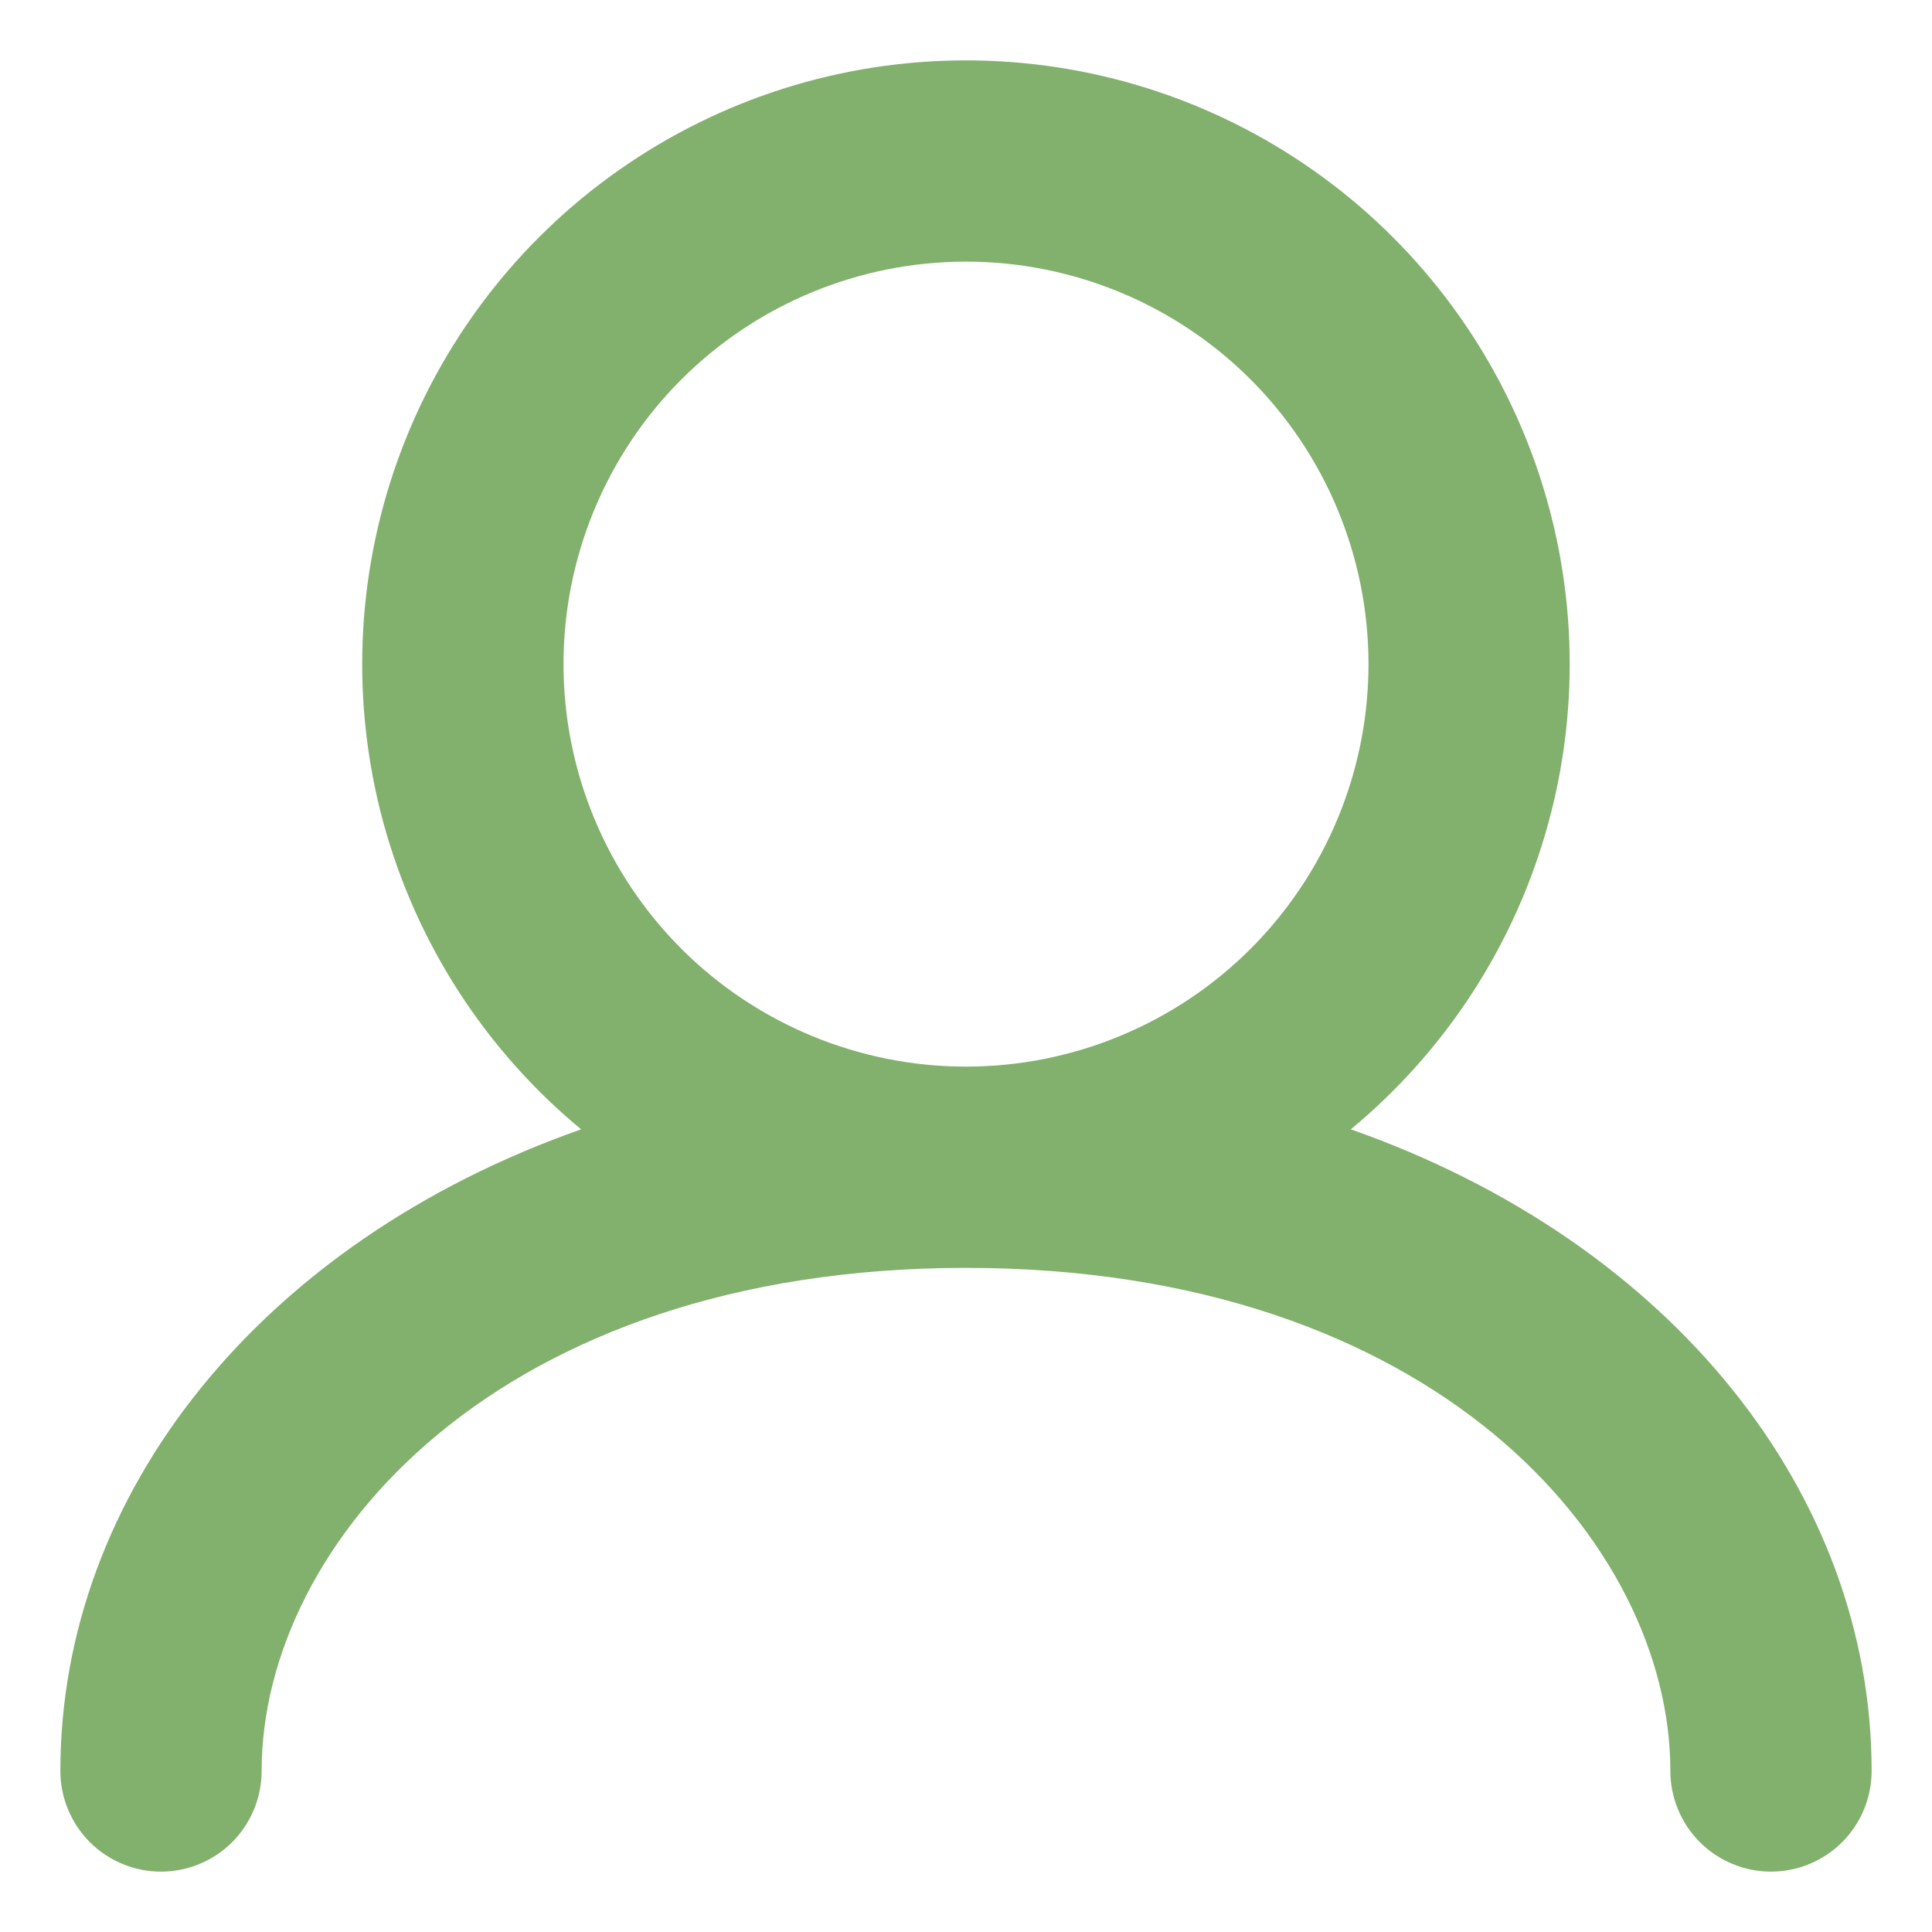 <svg width="24" height="24" viewBox="0 0 24 24" fill="none" xmlns="http://www.w3.org/2000/svg">
<path fill-rule="evenodd" clip-rule="evenodd" d="M7 8.25C7 6.924 7.527 5.652 8.464 4.714C9.402 3.777 10.674 3.25 12 3.25C13.326 3.25 14.598 3.777 15.536 4.714C16.473 5.652 17 6.924 17 8.25C17 9.576 16.473 10.848 15.536 11.786C14.598 12.723 13.326 13.25 12 13.25C10.674 13.25 9.402 12.723 8.464 11.786C7.527 10.848 7 9.576 7 8.25V8.25ZM16.78 14.029C17.969 13.045 18.826 11.718 19.233 10.229C19.641 8.74 19.579 7.162 19.056 5.709C18.533 4.257 17.575 3.001 16.312 2.114C15.049 1.226 13.543 0.75 11.999 0.75C10.456 0.75 8.95 1.226 7.687 2.114C6.424 3.001 5.466 4.257 4.943 5.709C4.42 7.162 4.358 8.74 4.765 10.229C5.173 11.718 6.029 13.045 7.219 14.029C3.232 15.432 0.75 18.559 0.75 22C0.75 22.331 0.882 22.649 1.116 22.884C1.351 23.118 1.668 23.25 2 23.25C2.332 23.25 2.649 23.118 2.884 22.884C3.118 22.649 3.25 22.331 3.25 22C3.25 19.163 6.194 15.75 12 15.75C17.806 15.75 20.75 19.163 20.75 22C20.75 22.331 20.882 22.649 21.116 22.884C21.351 23.118 21.669 23.25 22 23.25C22.331 23.25 22.649 23.118 22.884 22.884C23.118 22.649 23.25 22.331 23.25 22C23.25 18.559 20.77 15.432 16.78 14.029Z" fill="#82B06D"/>
</svg>
